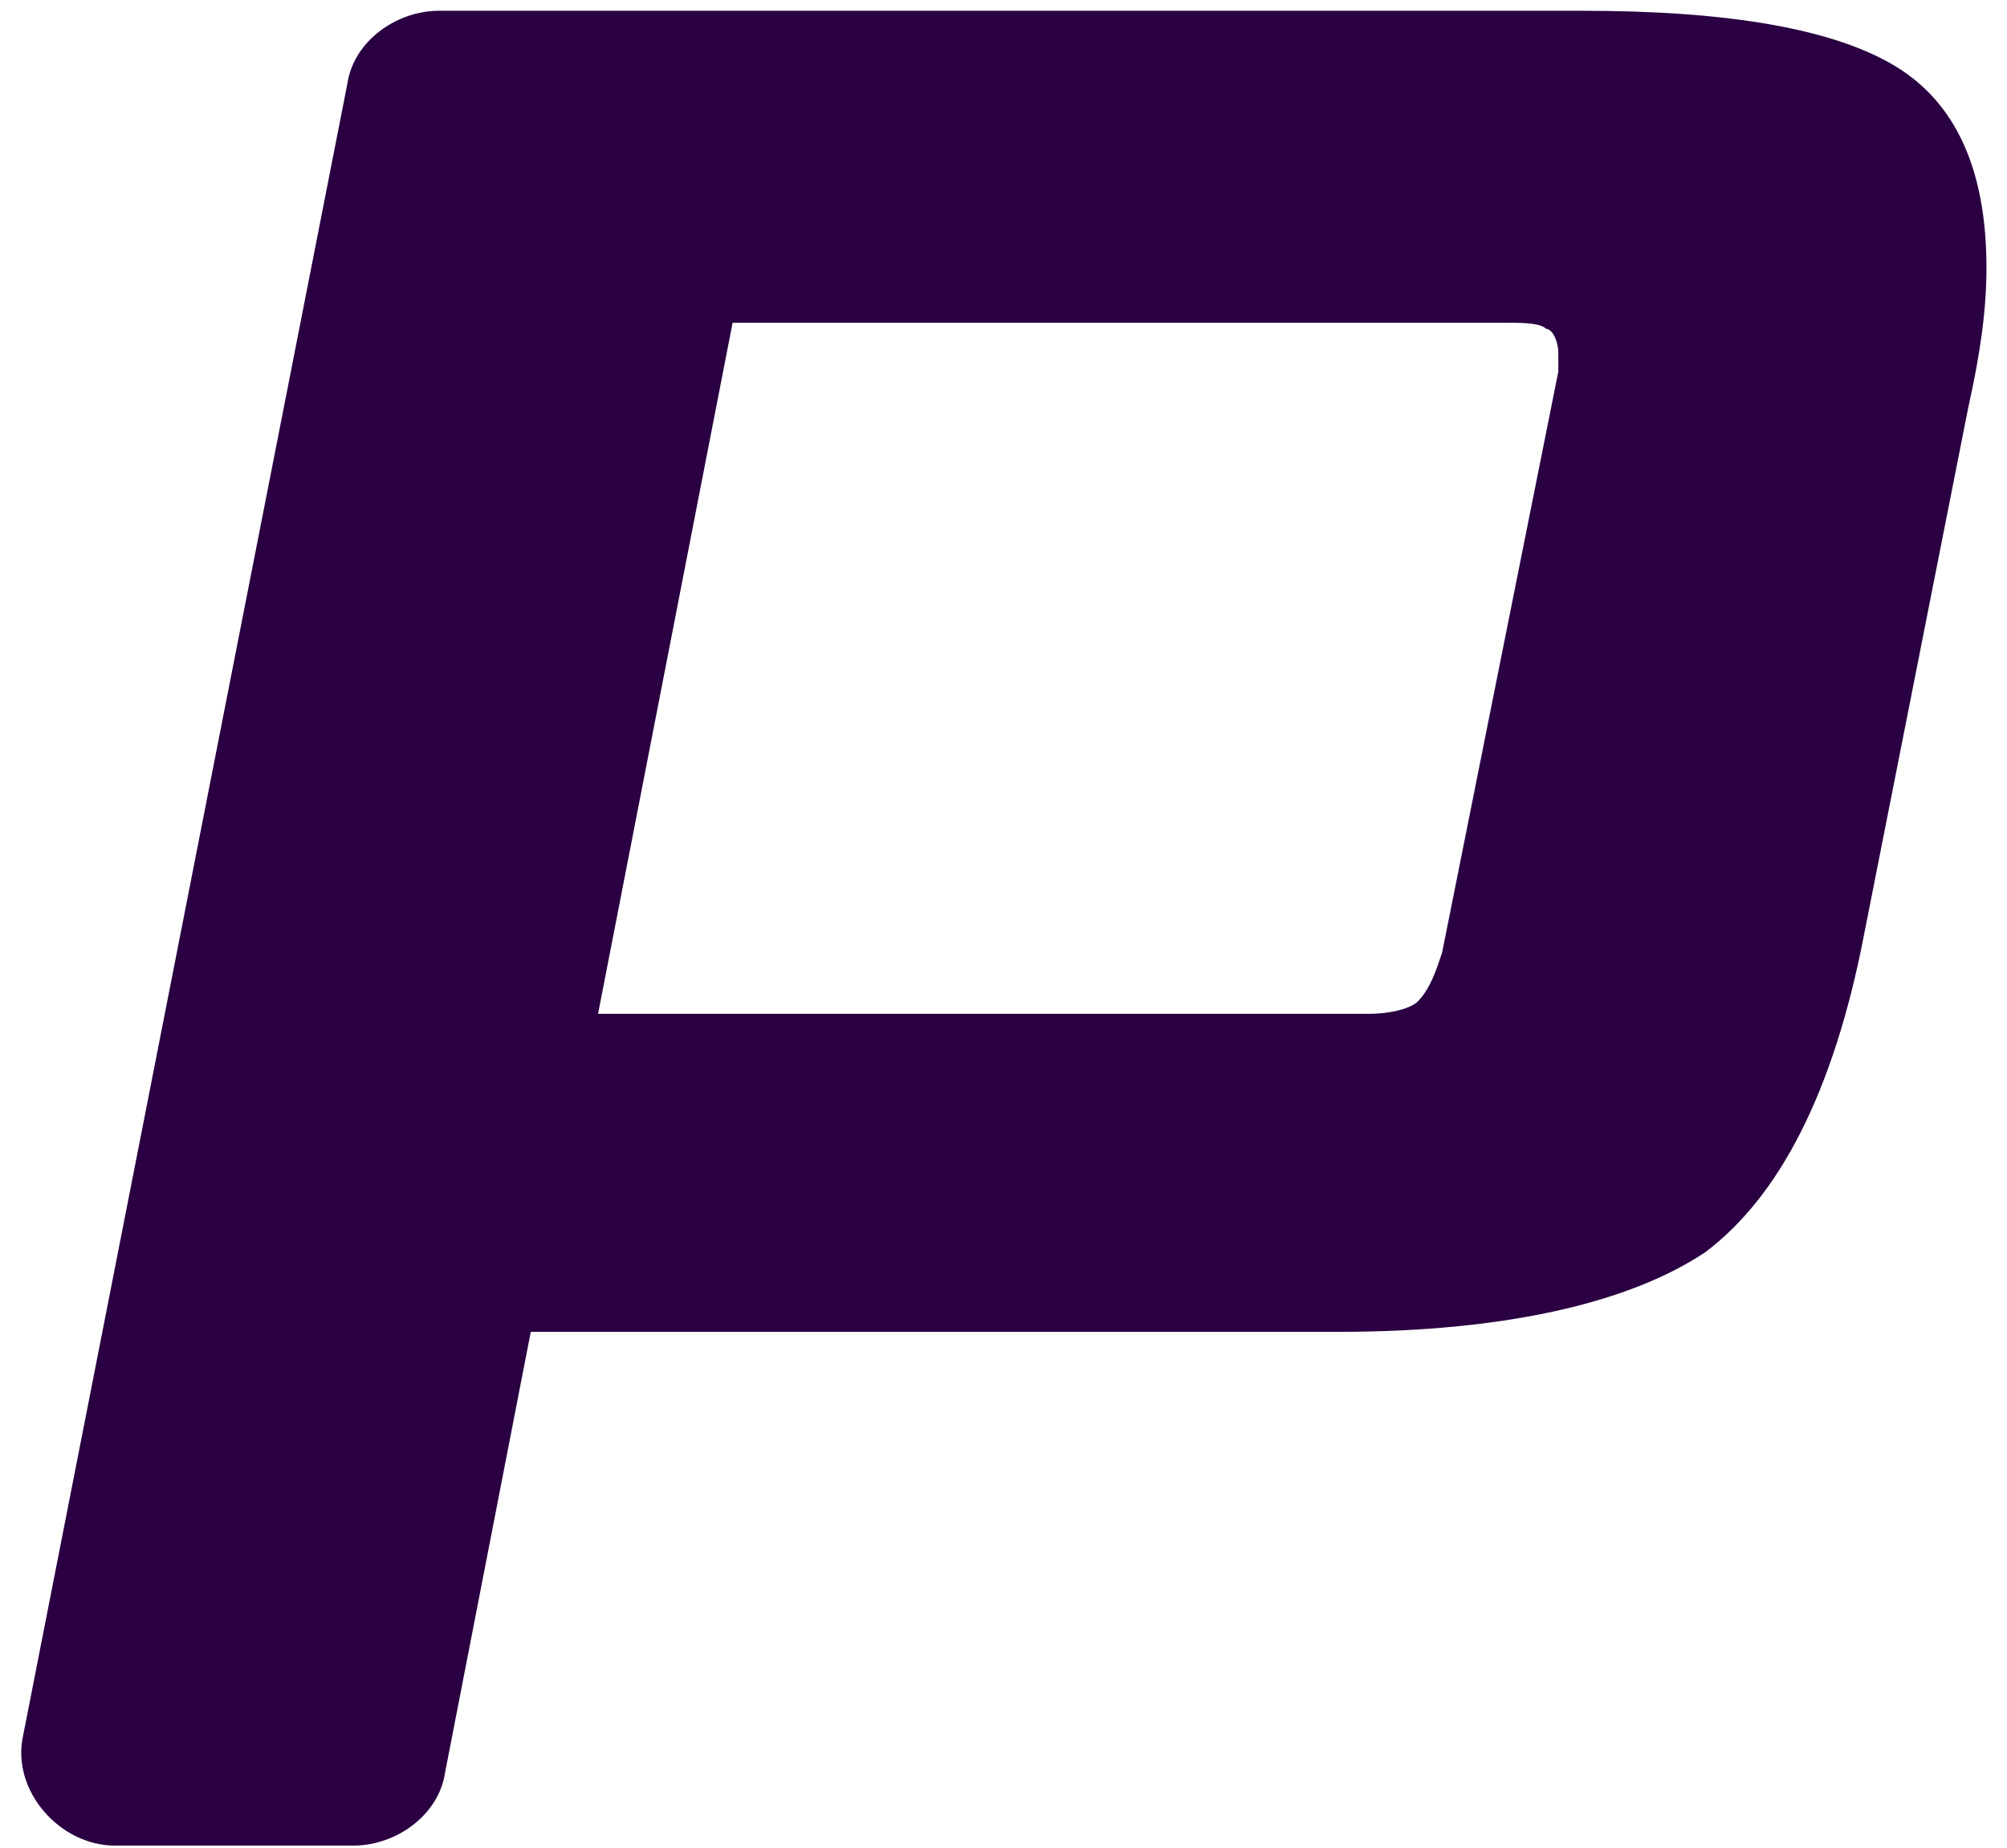 <svg width="63" height="58" viewBox="0 0 63 58" fill="none" xmlns="http://www.w3.org/2000/svg">
<path d="M42.004 41.808H16.661L13.973 55.631C13.781 56.975 12.437 57.935 11.093 57.935H3.606C1.878 57.935 0.342 56.207 0.726 54.479L10.901 2.642C11.093 1.298 12.437 0.338 13.781 0.338H49.683C54.291 0.338 57.555 0.914 59.475 2.066C61.395 3.218 62.355 5.33 62.355 8.402C62.355 9.745 62.163 11.089 61.779 12.817L58.515 29.328C57.555 34.32 55.827 37.584 53.523 39.312C51.219 40.848 47.38 41.808 42.004 41.808ZM45.268 29.904L48.916 11.665C48.916 11.473 48.916 11.089 48.916 11.089C48.916 10.705 48.724 10.322 48.532 10.322C48.34 10.13 47.764 10.13 47.188 10.13H22.997L18.773 31.824H42.964C43.732 31.824 44.308 31.632 44.5 31.44C44.884 31.056 45.076 30.48 45.268 29.904Z" fill="#2A0042"/>
</svg>
